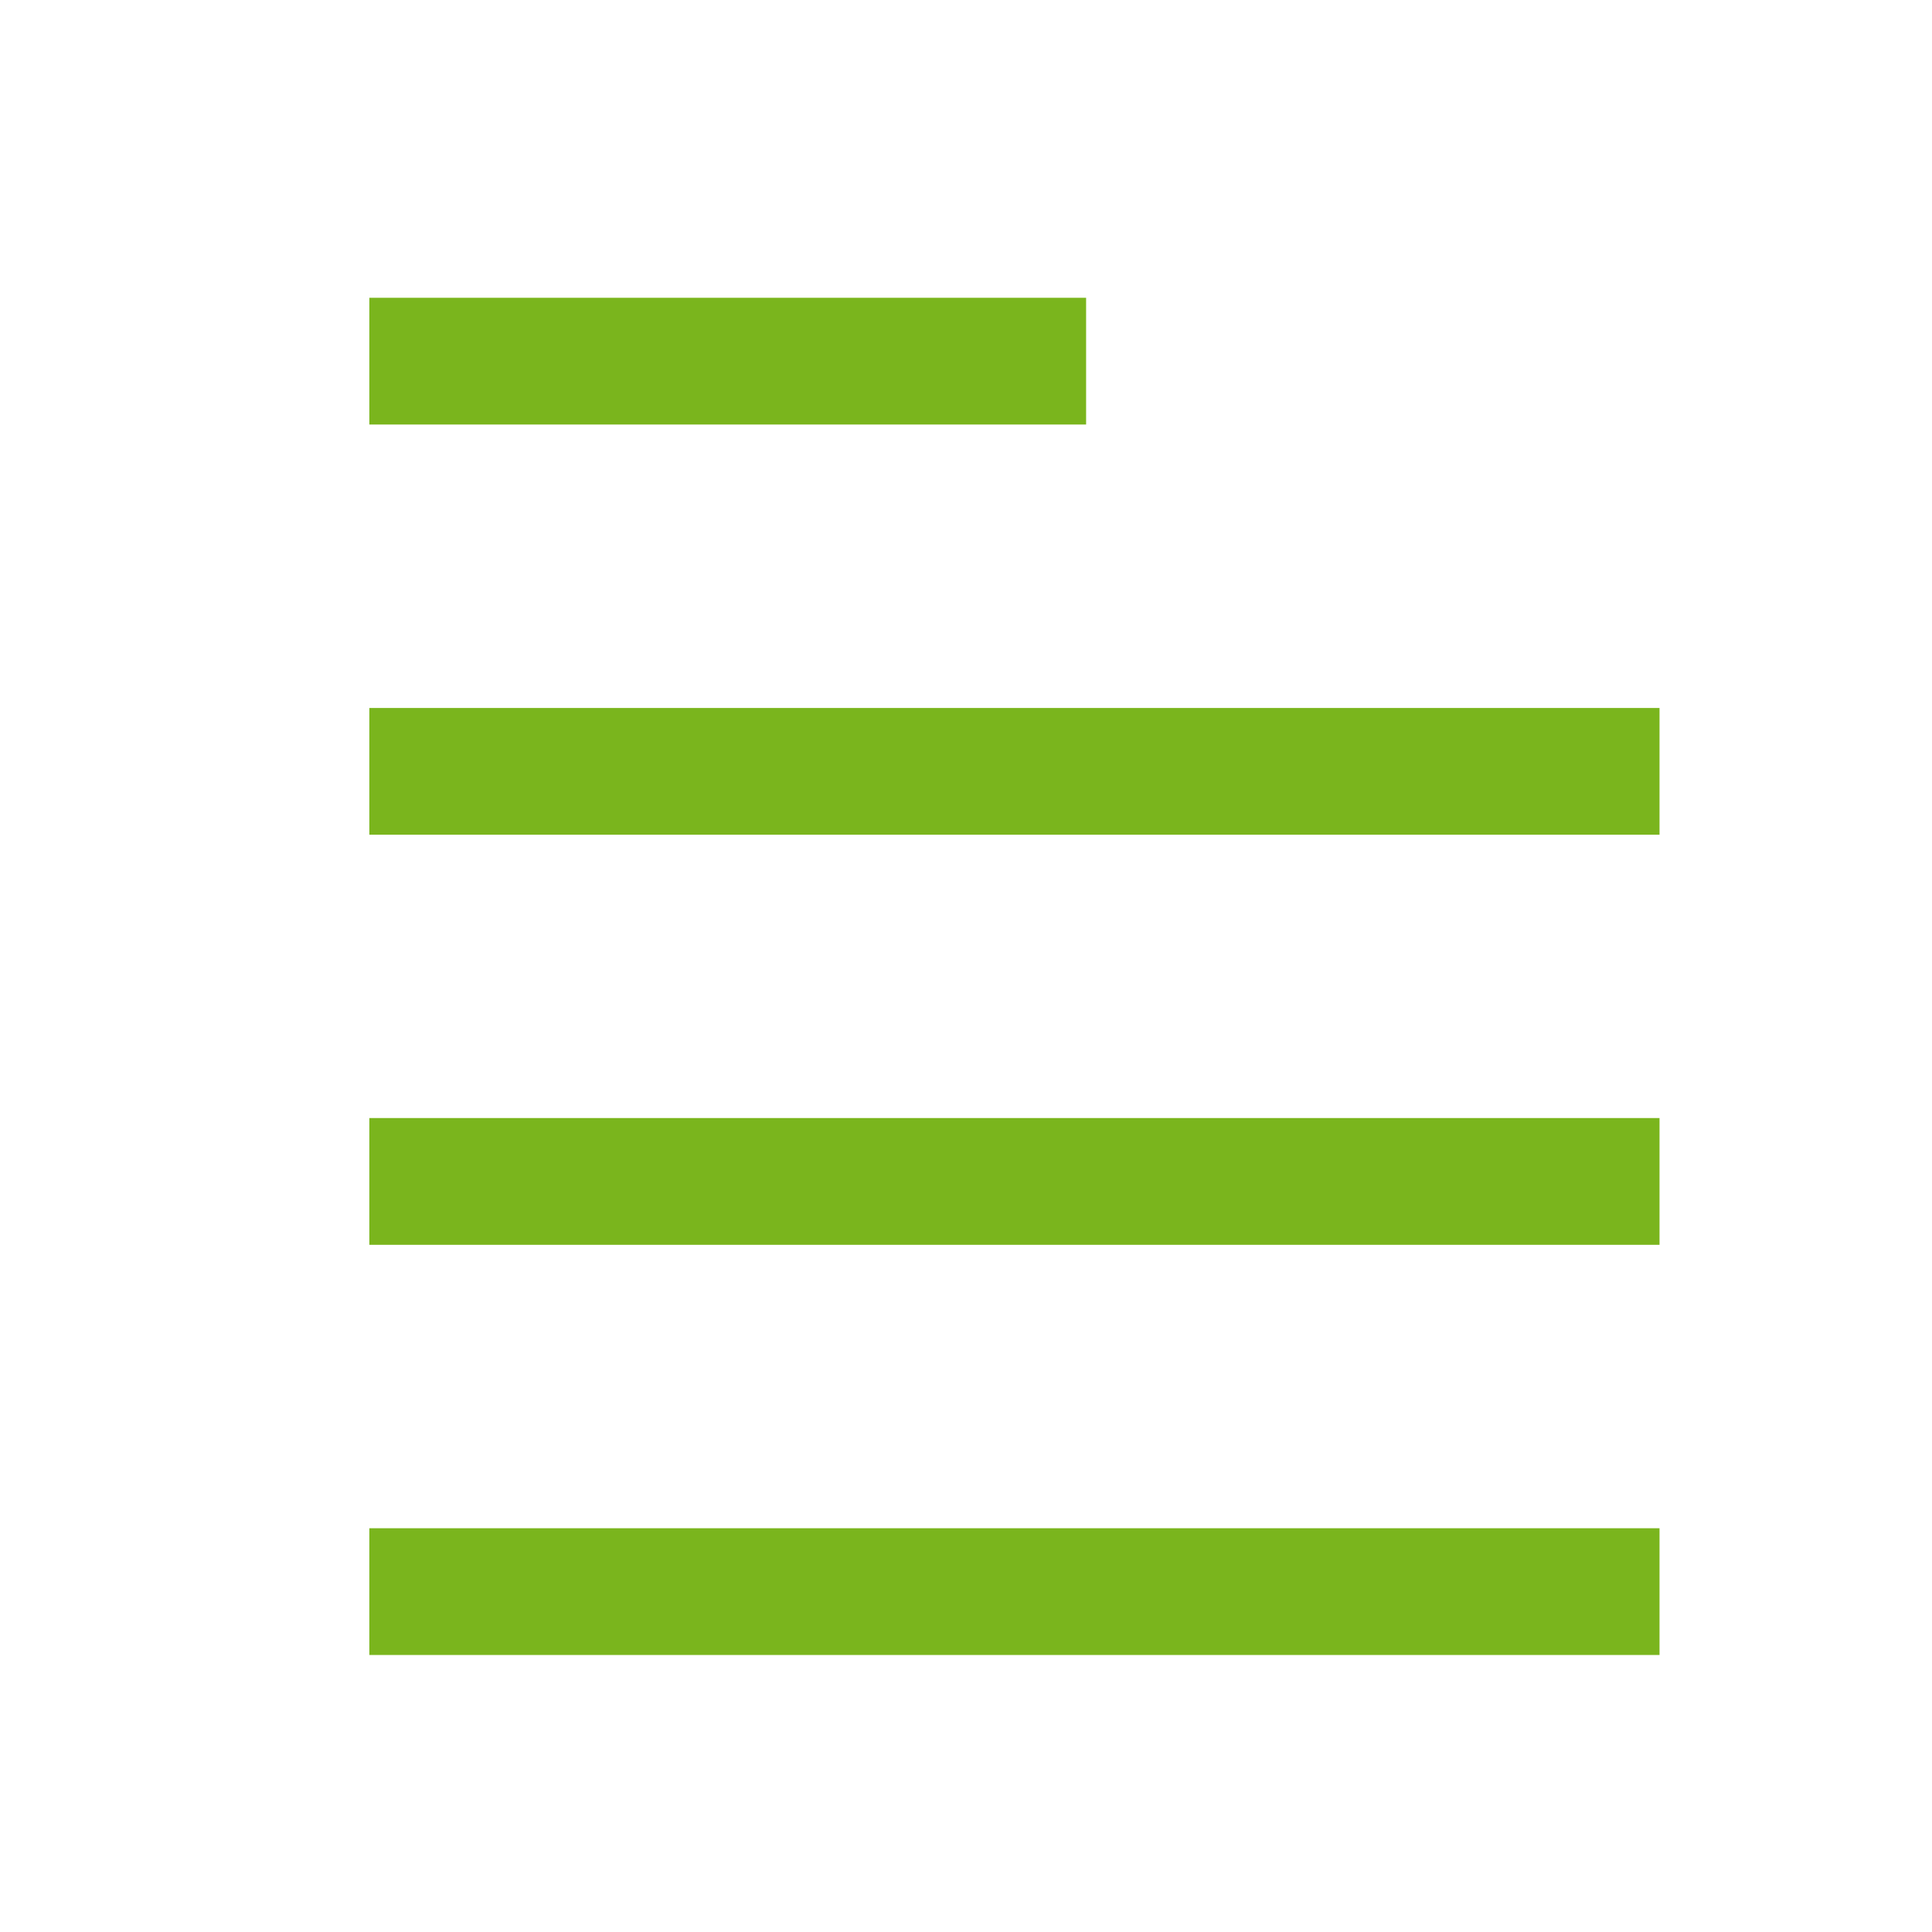 <?xml version="1.0" encoding="UTF-8" standalone="no"?>
<svg
   xmlns:dc="http://purl.org/dc/elements/1.1/"
   xmlns:cc="http://creativecommons.org/ns#"
   xmlns:rdf="http://www.w3.org/1999/02/22-rdf-syntax-ns#"
   xmlns:svg="http://www.w3.org/2000/svg"
   xmlns="http://www.w3.org/2000/svg"
   xmlns:sodipodi="http://sodipodi.sourceforge.net/DTD/sodipodi-0.dtd"
   xmlns:inkscape="http://www.inkscape.org/namespaces/inkscape"
   version="1.1"
   id="Layer_1"
   x="0px"
   y="0px"
   width="60"
   height="60"
   viewBox="0 0 60 60"
   enable-background="new 0 0 80.5 77.5"
   xml:space="preserve"
   inkscape:version="0.48.4 r9939"
   sodipodi:docname="txt.svg"><defs
   id="defs15" /><sodipodi:namedview
   pagecolor="#ffffff"
   bordercolor="#666666"
   borderopacity="1"
   objecttolerance="10"
   gridtolerance="10"
   guidetolerance="10"
   inkscape:pageopacity="0"
   inkscape:pageshadow="2"
   inkscape:window-width="779"
   inkscape:window-height="480"
   id="namedview13"
   showgrid="false"
   inkscape:zoom="1.5225806"
   inkscape:cx="34.777306"
   inkscape:cy="28.831323"
   inkscape:window-x="265"
   inkscape:window-y="34"
   inkscape:window-maximized="0"
   inkscape:current-layer="Layer_1" />
<rect
   x="11.47"
   y="21.987"
   width="40.068"
   height="3.936"
   id="rect3"
   style="fill:#7ab51d;fill-opacity:1" />
<rect
   x="11.47"
   y="9.248"
   width="22.26"
   height="3.936"
   id="rect5"
   style="fill:#7ab51d;fill-opacity:1" />
<rect
   x="11.47"
   y="34.722"
   width="40.068"
   height="3.937"
   id="rect7"
   style="fill:#7ab51d;fill-opacity:1" />
<rect
   x="11.47"
   y="47.461"
   width="40.068"
   height="3.936"
   id="rect9"
   style="fill:#7ab51d;fill-opacity:1" />

</svg>